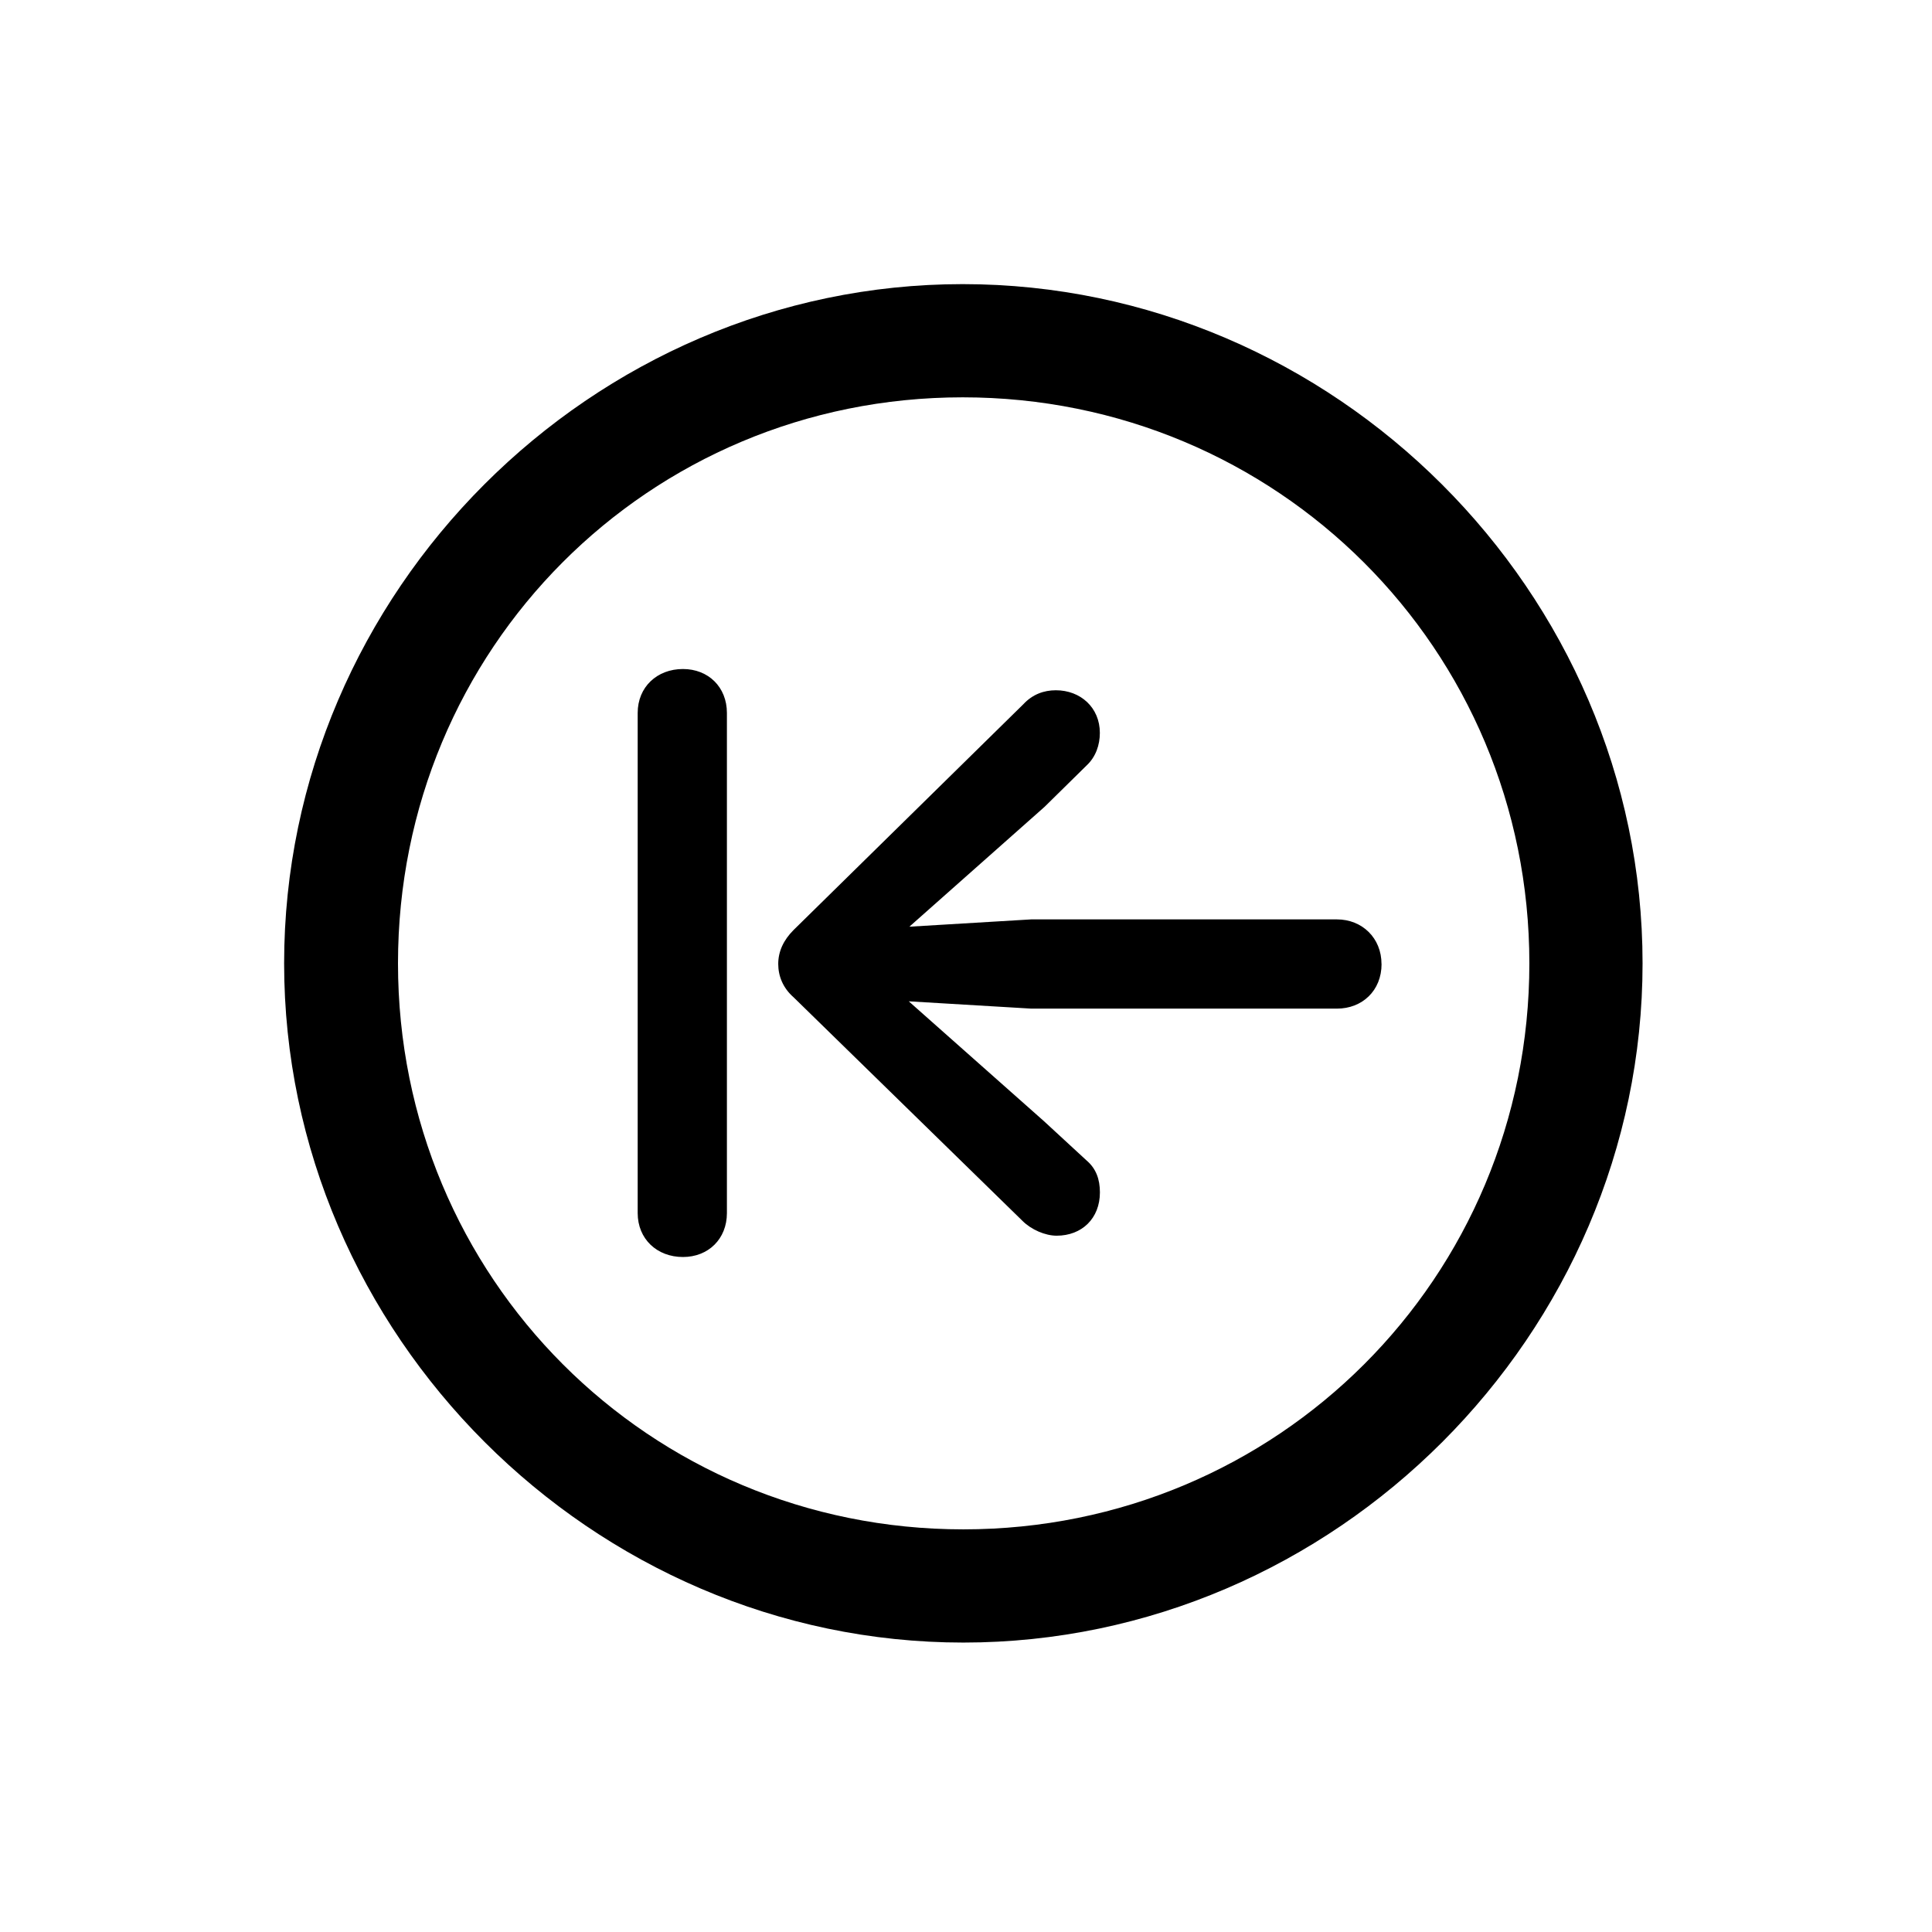 <!-- Generated by IcoMoon.io -->
<svg version="1.1" xmlns="http://www.w3.org/2000/svg" width="32" height="32" viewBox="0 0 32 32">
<title>arrow-backward-to-line-circle</title>
<path d="M15.956 27.206c6.154 0 11.25-5.107 11.25-11.25 0-6.154-5.107-11.25-11.261-11.25-6.143 0-11.239 5.096-11.239 11.25 0 6.143 5.107 11.25 11.25 11.25zM15.956 25.331c-5.206 0-9.364-4.169-9.364-9.375s4.147-9.375 9.353-9.375c5.206 0 9.386 4.169 9.386 9.375s-4.169 9.375-9.375 9.375zM11.312 20.82c0.419 0 0.728-0.298 0.728-0.728v-8.283c0-0.43-0.309-0.728-0.728-0.728-0.43 0-0.75 0.298-0.75 0.728v8.283c0 0.43 0.32 0.728 0.75 0.728zM22.882 15.967c0-0.43-0.32-0.739-0.739-0.739h-5.063l-2.018 0.121 2.239-1.985 0.695-0.684c0.154-0.143 0.221-0.342 0.221-0.541 0-0.419-0.32-0.706-0.728-0.706-0.198 0-0.386 0.066-0.54 0.232l-3.805 3.739c-0.165 0.165-0.254 0.353-0.254 0.562 0 0.199 0.077 0.397 0.254 0.552l3.794 3.706c0.143 0.143 0.375 0.243 0.563 0.243 0.419 0 0.717-0.287 0.717-0.717 0-0.221-0.066-0.397-0.221-0.529l-0.706-0.651-2.239-1.985 2.029 0.121h5.063c0.419 0 0.739-0.298 0.739-0.739z"></path>
</svg>
